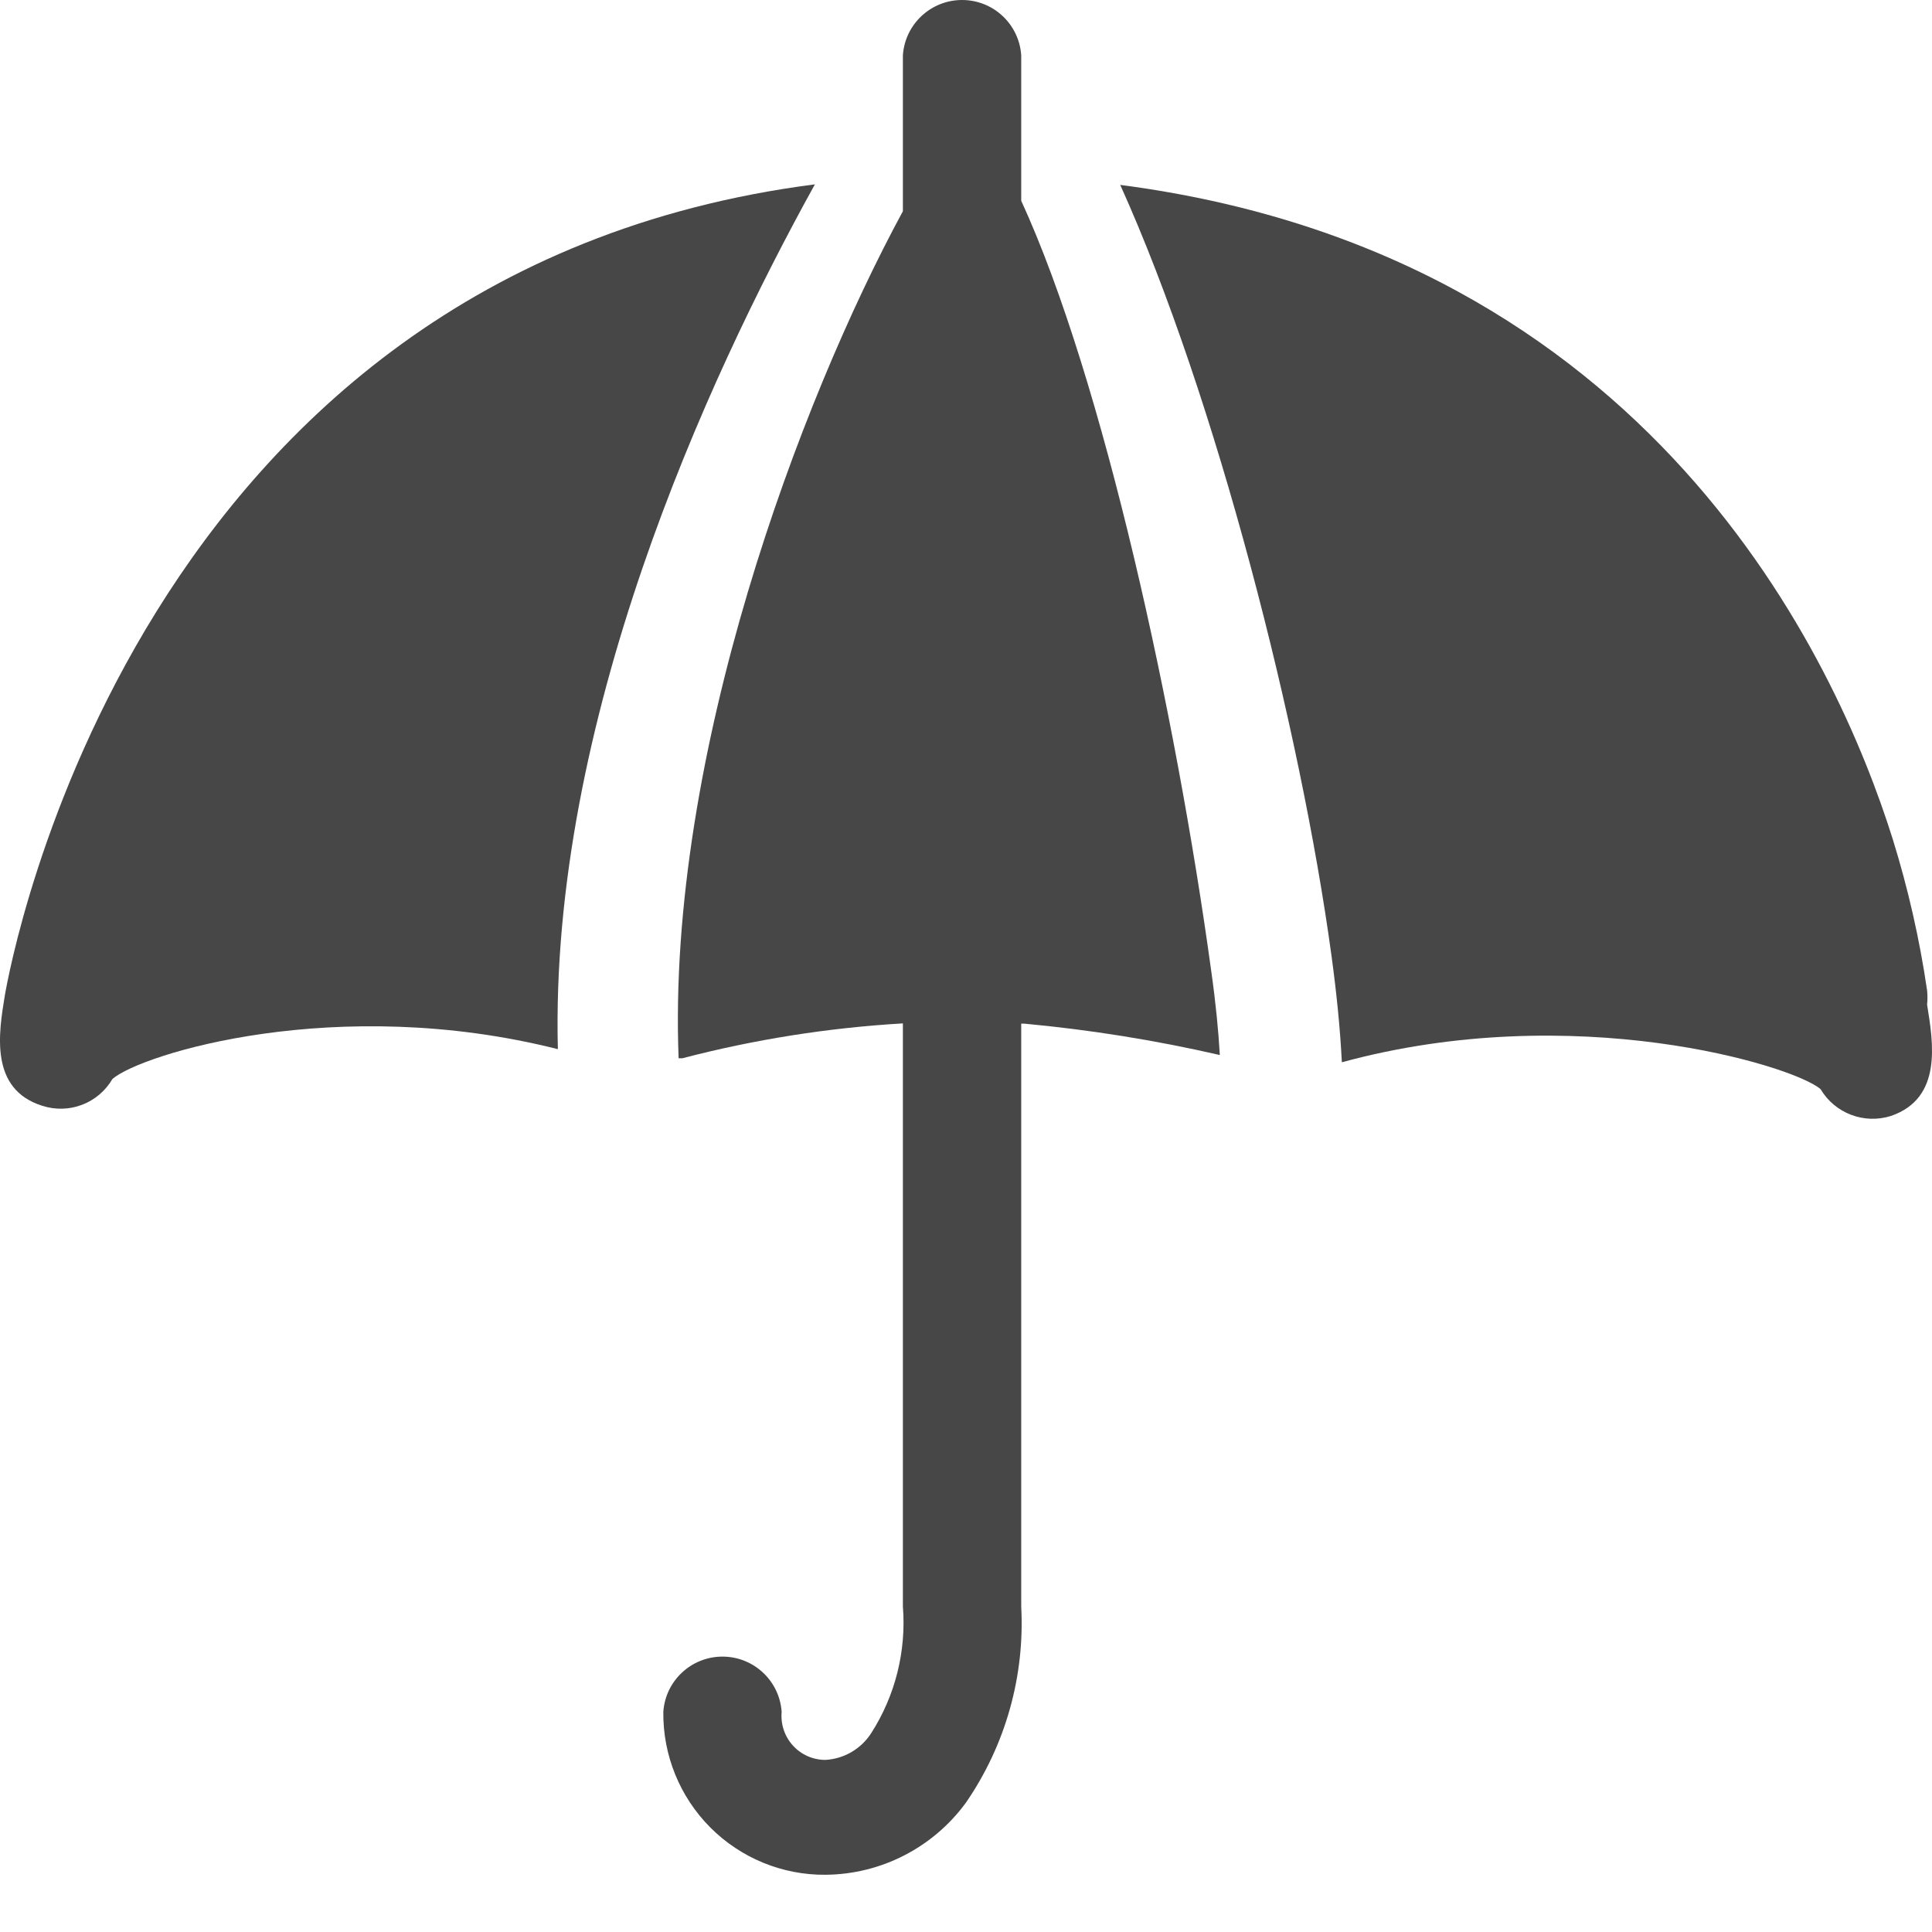 <?xml version="1.0" encoding="UTF-8"?>
<svg width="24px" height="24px" viewBox="0 0 24 24" version="1.1" xmlns="http://www.w3.org/2000/svg" xmlns:xlink="http://www.w3.org/1999/xlink">
    <title>Icon/Fill/umbrella-fill</title>
    <g id="Icon/Fill/umbrella-fill" stroke="none" stroke-width="1" fill="none" fill-rule="evenodd">
        <g id="Group" fill="#474747" fill-rule="nonzero">
            <path d="M0.06,12.366 C-0.016,12.83 -0.133,13.53 0.524,13.736 C0.857,13.845 1.221,13.706 1.397,13.403 C1.757,13.093 4.183,12.34 6.93,13.033 C6.827,8.983 8.767,4.74 10.123,2.29 C1.667,3.38 0.127,11.983 0.06,12.366 Z" id="Path"></path>
            <path d="M12.686,2.494 L12.686,0.687 C12.66,0.3 12.339,0 11.951,0 C11.564,0 11.242,0.3 11.216,0.687 L11.216,2.624 C9.94,4.977 8.283,9.383 8.43,13.146 L8.477,13.146 C9.373,12.912 10.291,12.767 11.216,12.713 L11.216,19.956 C11.26,20.509 11.122,21.062 10.823,21.529 C10.698,21.724 10.488,21.848 10.256,21.862 C10.102,21.863 9.955,21.799 9.851,21.685 C9.747,21.572 9.696,21.419 9.71,21.266 C9.684,20.879 9.362,20.579 8.975,20.579 C8.587,20.579 8.266,20.879 8.24,21.266 C8.234,21.803 8.444,22.32 8.823,22.701 C9.203,23.082 9.719,23.294 10.256,23.289 C10.947,23.283 11.593,22.95 12,22.392 C12.491,21.678 12.732,20.822 12.686,19.956 L12.686,12.716 L12.723,12.716 C13.541,12.792 14.353,12.922 15.153,13.106 C15.136,12.806 15.103,12.463 15.046,12.06 C14.61,8.88 13.706,4.714 12.686,2.494 Z" id="Path"></path>
            <path d="M23.939,12.48 L23.939,12.48 C23.945,12.421 23.945,12.362 23.939,12.303 C23.846,11.666 23.703,11.038 23.512,10.423 C22.812,8.193 20.513,3.157 13.916,2.297 C15.109,4.94 16.156,9.057 16.539,11.863 C16.606,12.353 16.649,12.796 16.669,13.196 C19.549,12.41 22.272,13.233 22.616,13.53 C22.794,13.83 23.156,13.968 23.489,13.863 C24.132,13.643 24.016,12.956 23.939,12.48 Z" id="Path"></path>
        </g>
    </g>
</svg>